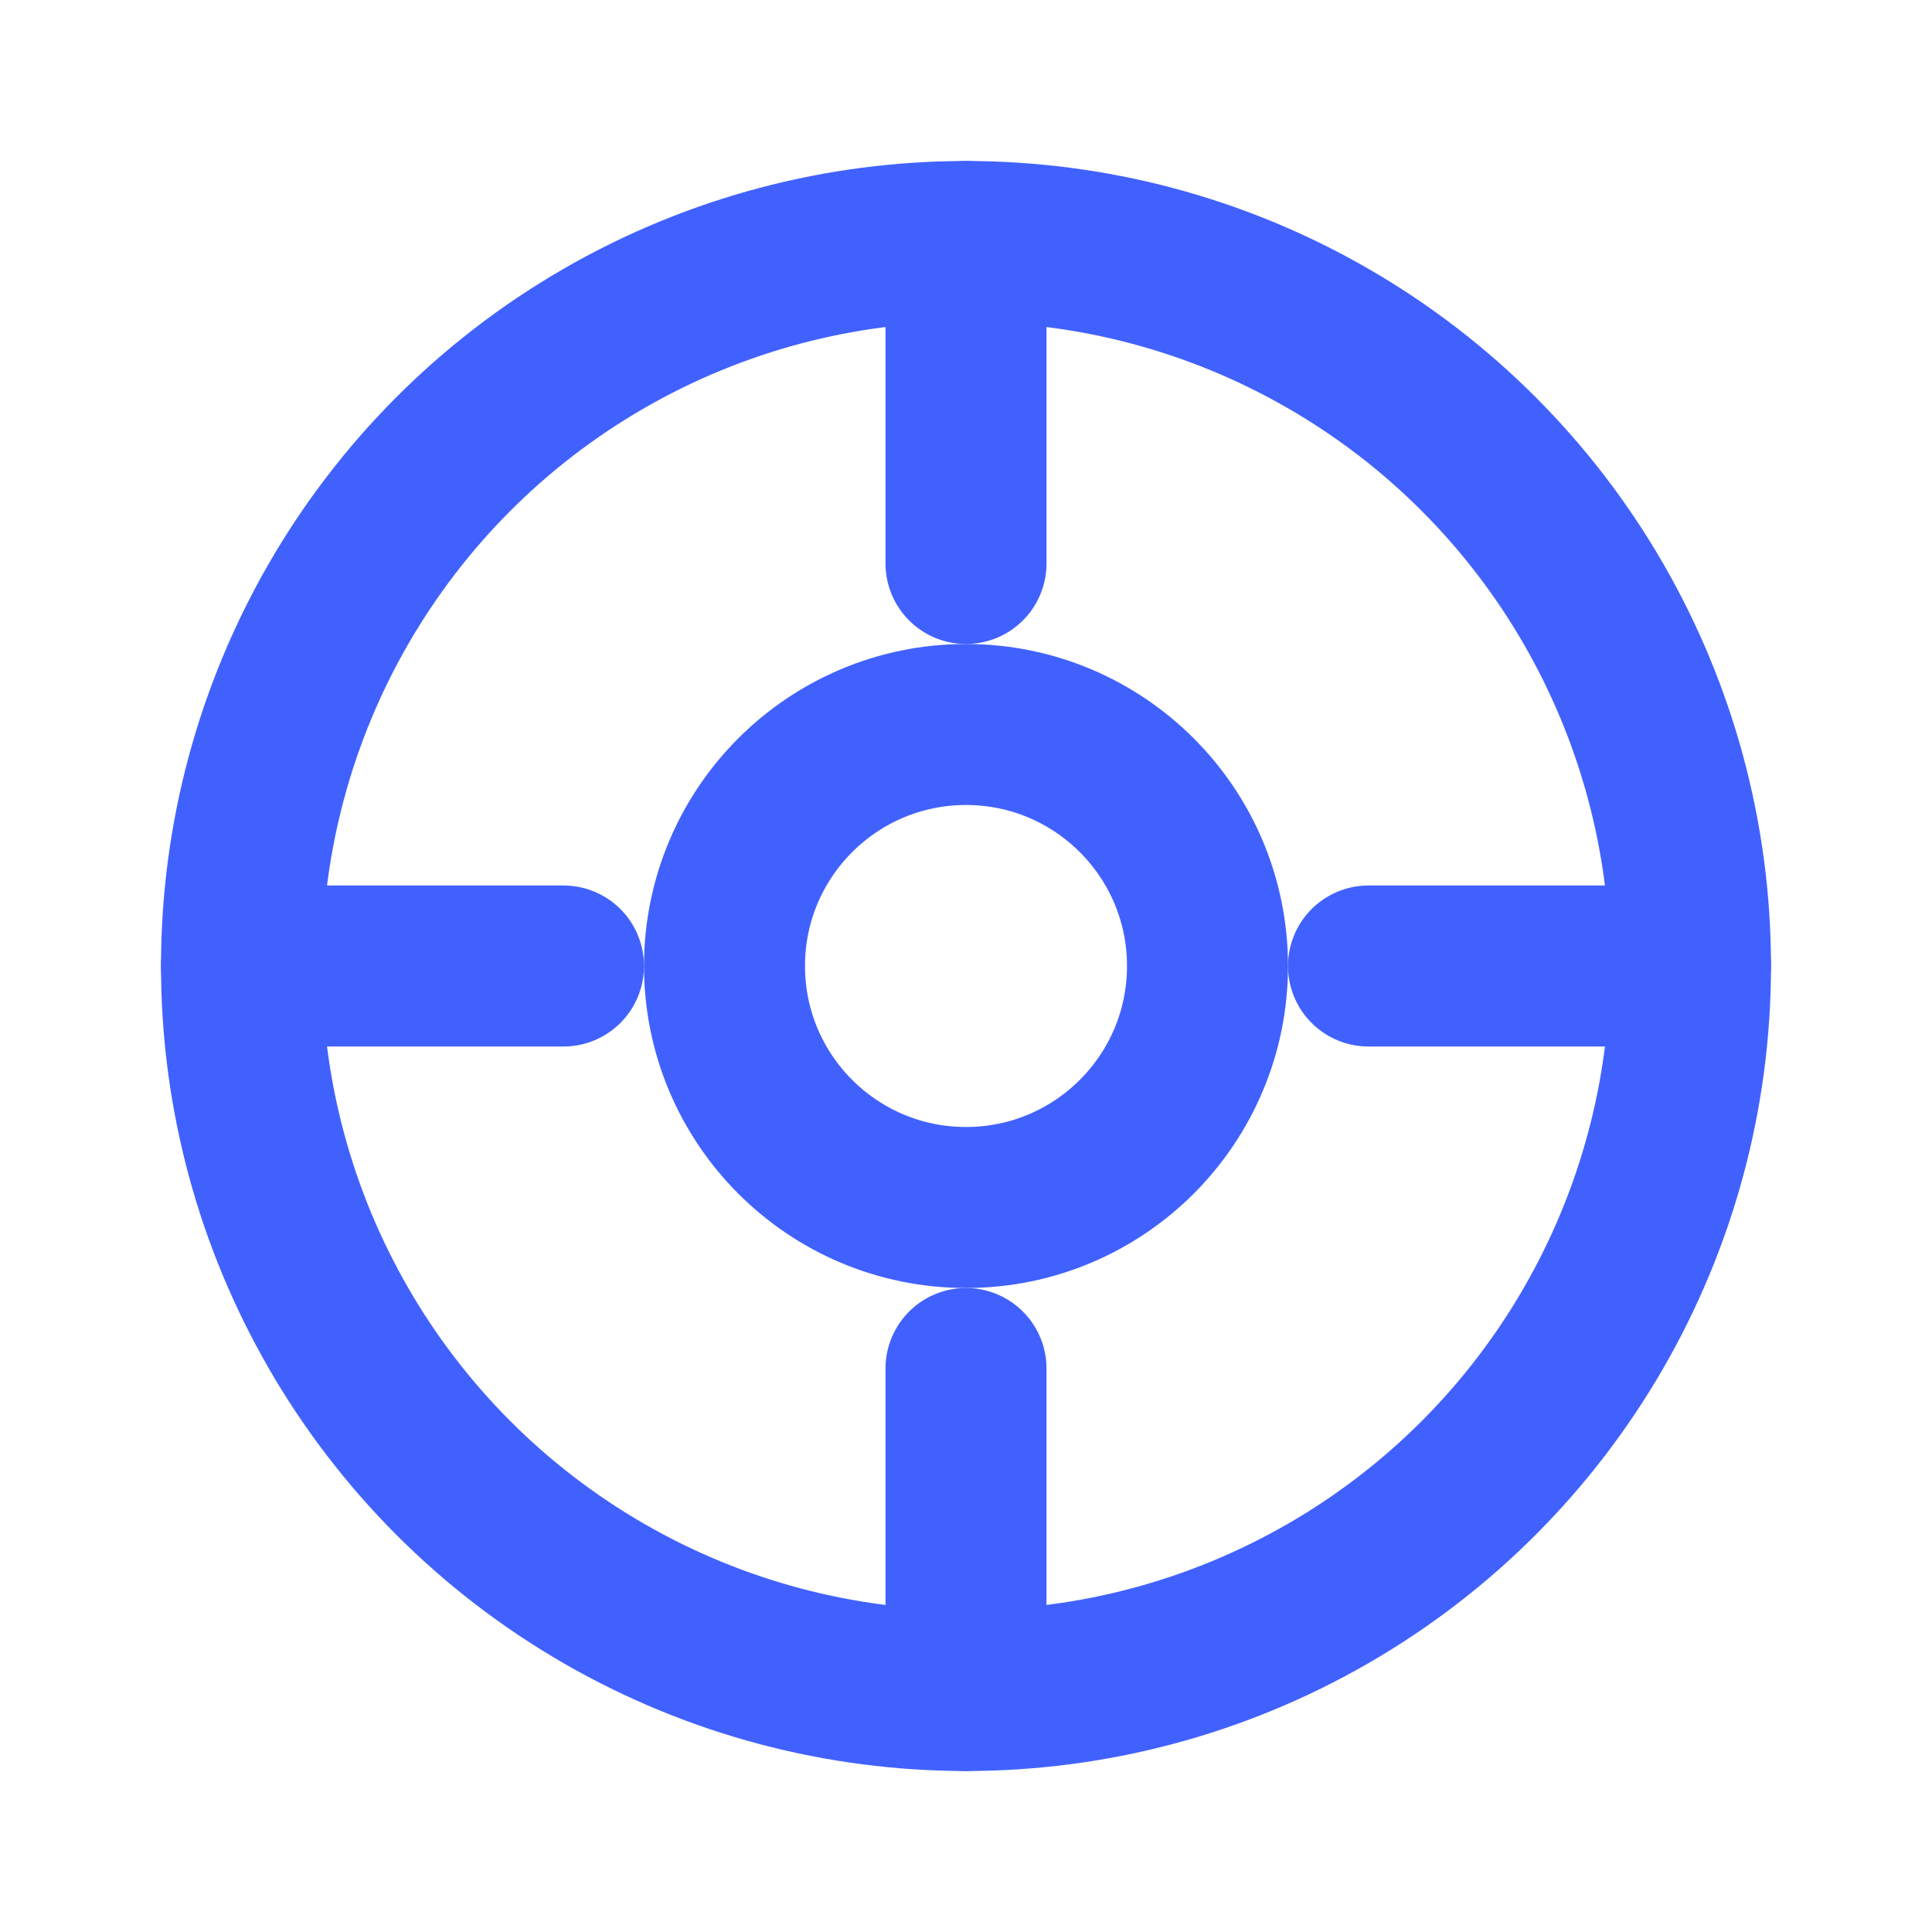 <svg width="24" height="24" viewBox="0 0 24 24" fill="none" xmlns="http://www.w3.org/2000/svg">
  <circle cx="12" cy="12" r="9" stroke="#4161FF" stroke-width="2"/>
  <circle cx="12" cy="12" r="3" stroke="#4161FF" stroke-width="2"/>
  <path d="M12 3V7" stroke="#4161FF" stroke-width="2" stroke-linecap="round"/>
  <path d="M12 17V21" stroke="#4161FF" stroke-width="2" stroke-linecap="round"/>
  <path d="M3 12H7" stroke="#4161FF" stroke-width="2" stroke-linecap="round"/>
  <path d="M17 12H21" stroke="#4161FF" stroke-width="2" stroke-linecap="round"/>
</svg> 